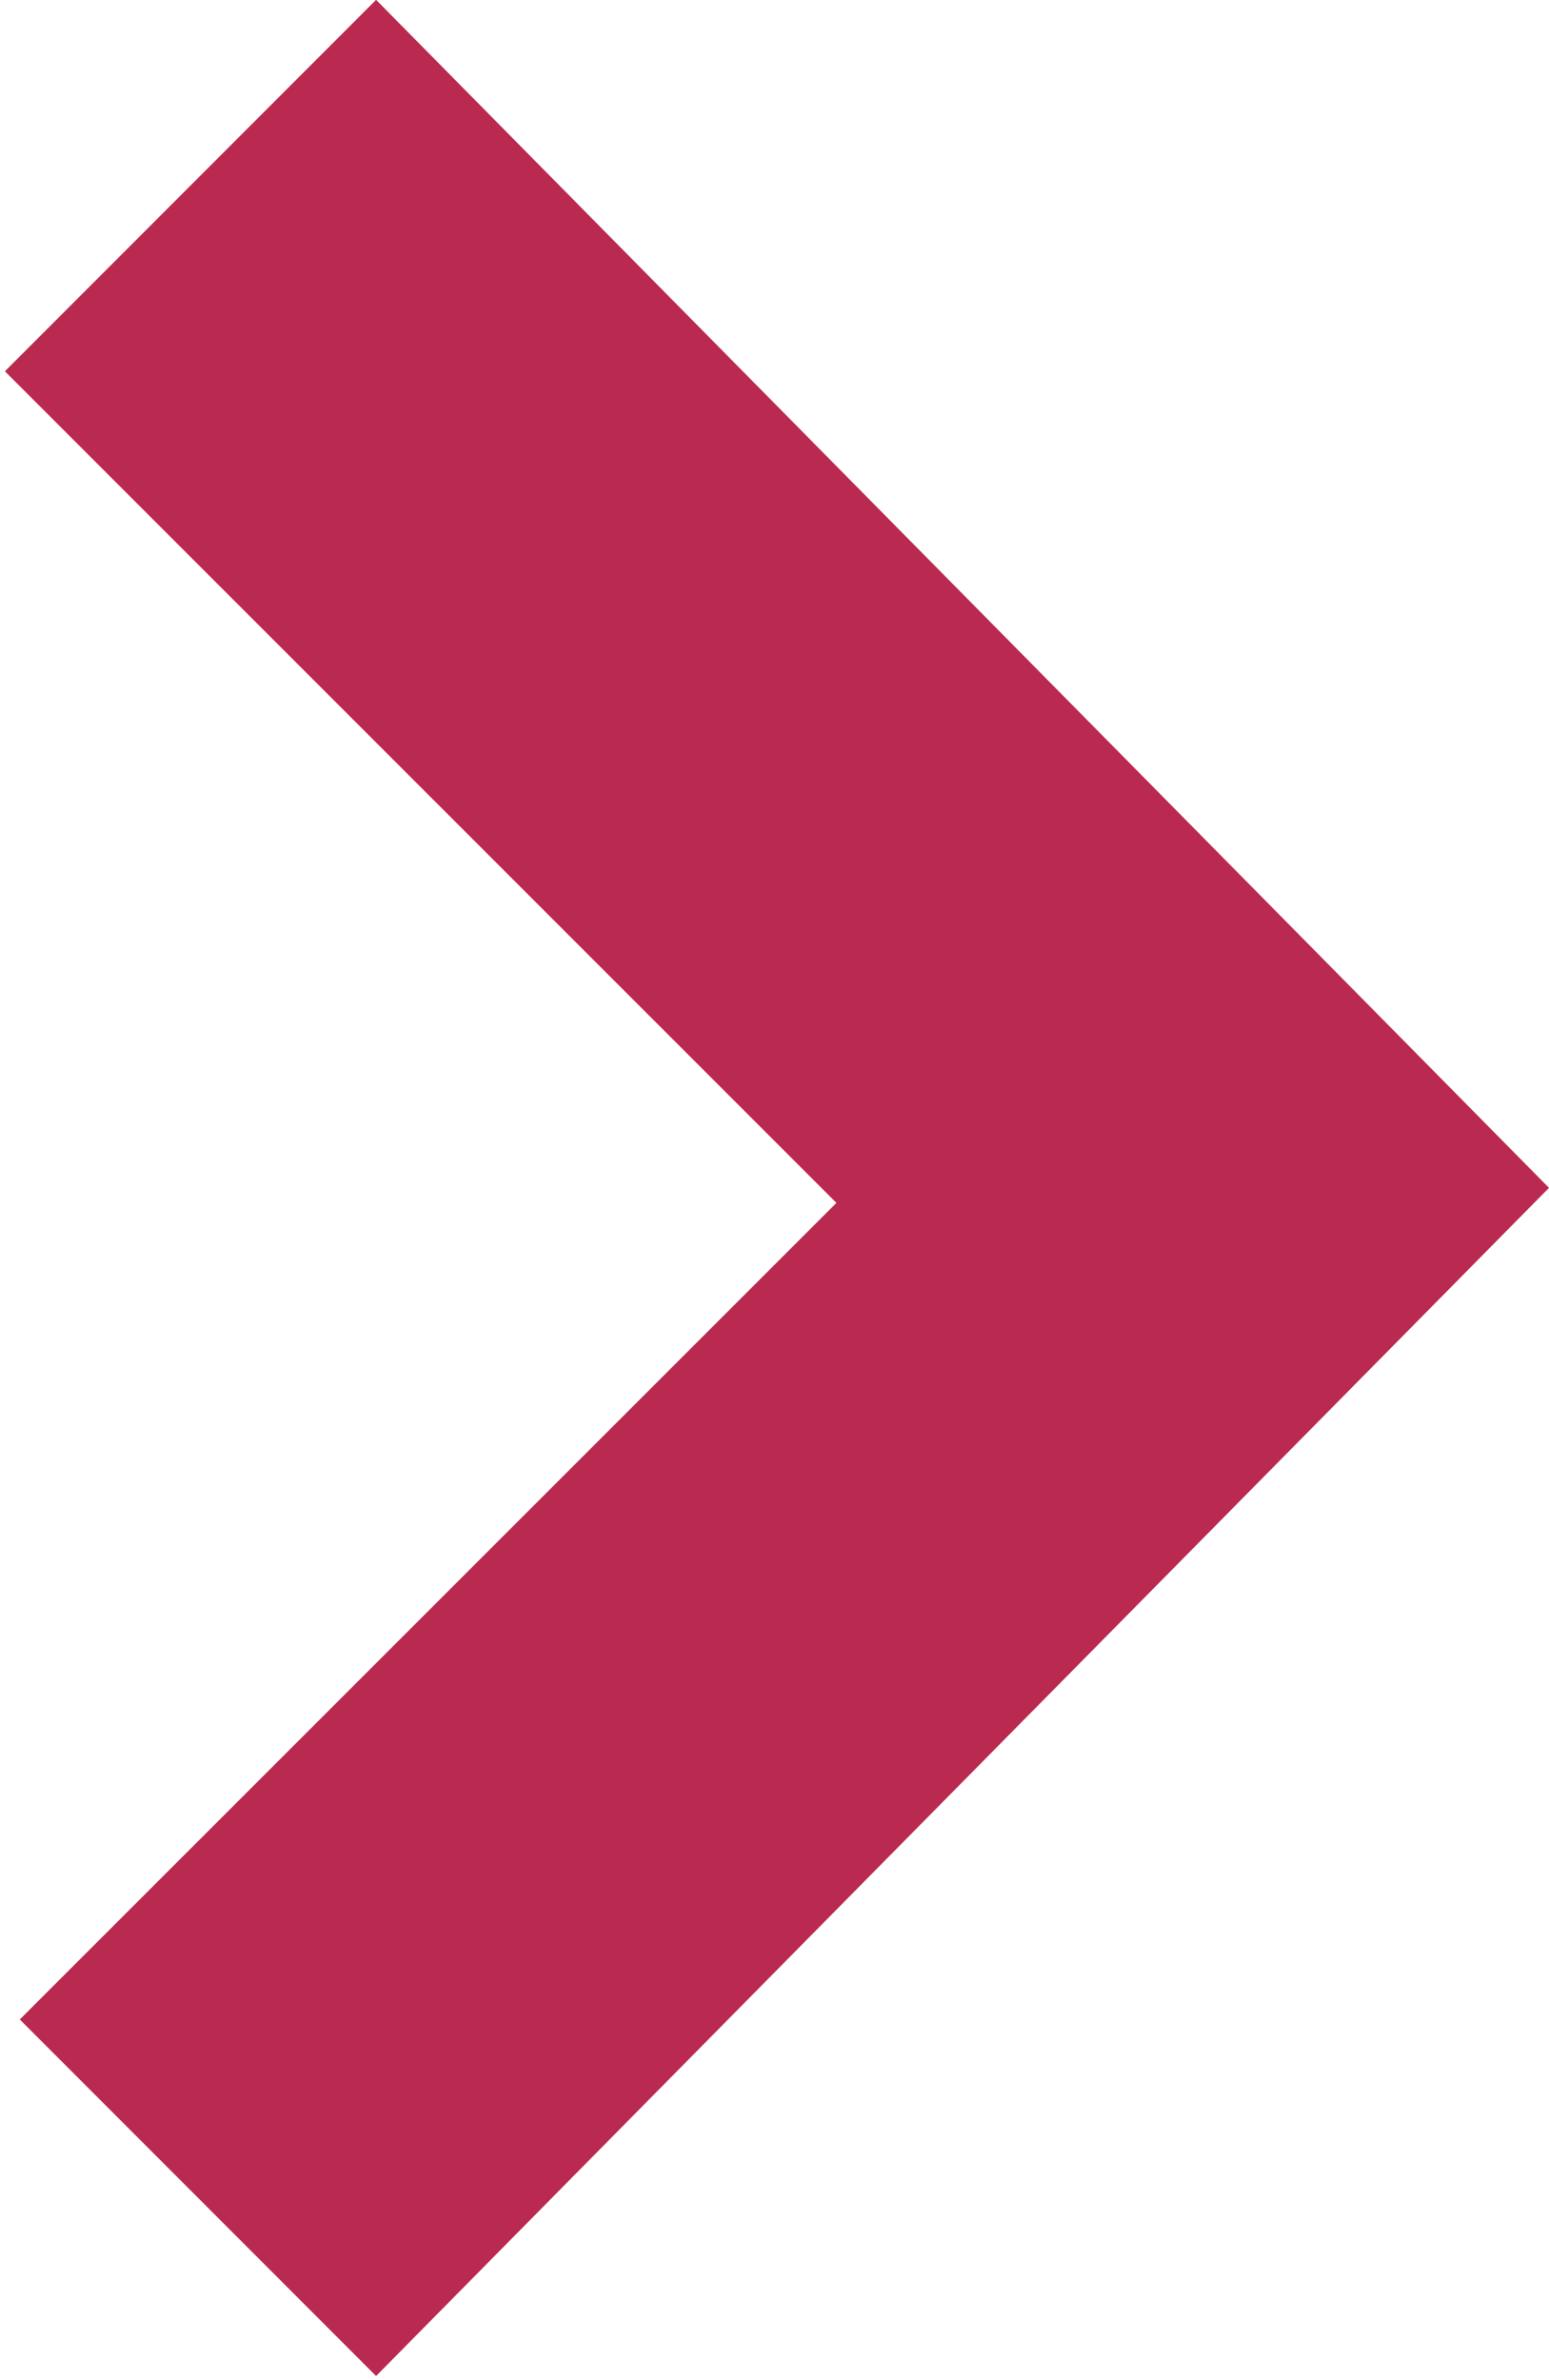 <?xml version="1.0" encoding="utf-8"?>
<!-- Generator: Adobe Illustrator 15.1.0, SVG Export Plug-In . SVG Version: 6.00 Build 0)  -->
<!DOCTYPE svg PUBLIC "-//W3C//DTD SVG 1.1//EN" "http://www.w3.org/Graphics/SVG/1.1/DTD/svg11.dtd">
<svg version="1.1" id="Layer_1" xmlns="http://www.w3.org/2000/svg" xmlns:xlink="http://www.w3.org/1999/xlink" x="0px" y="0px"
	 width="9.782px" height="15.027px" viewBox="2.493 3.771 9.782 15.027" enable-background="new 2.493 3.771 9.782 15.027"
	 xml:space="preserve">
<polygon fill="#BA2950" points="12.275,11.27 4.868,18.771 2.618,16.52 7.775,11.365 2.524,6.115 4.868,3.77 "/>
</svg>
